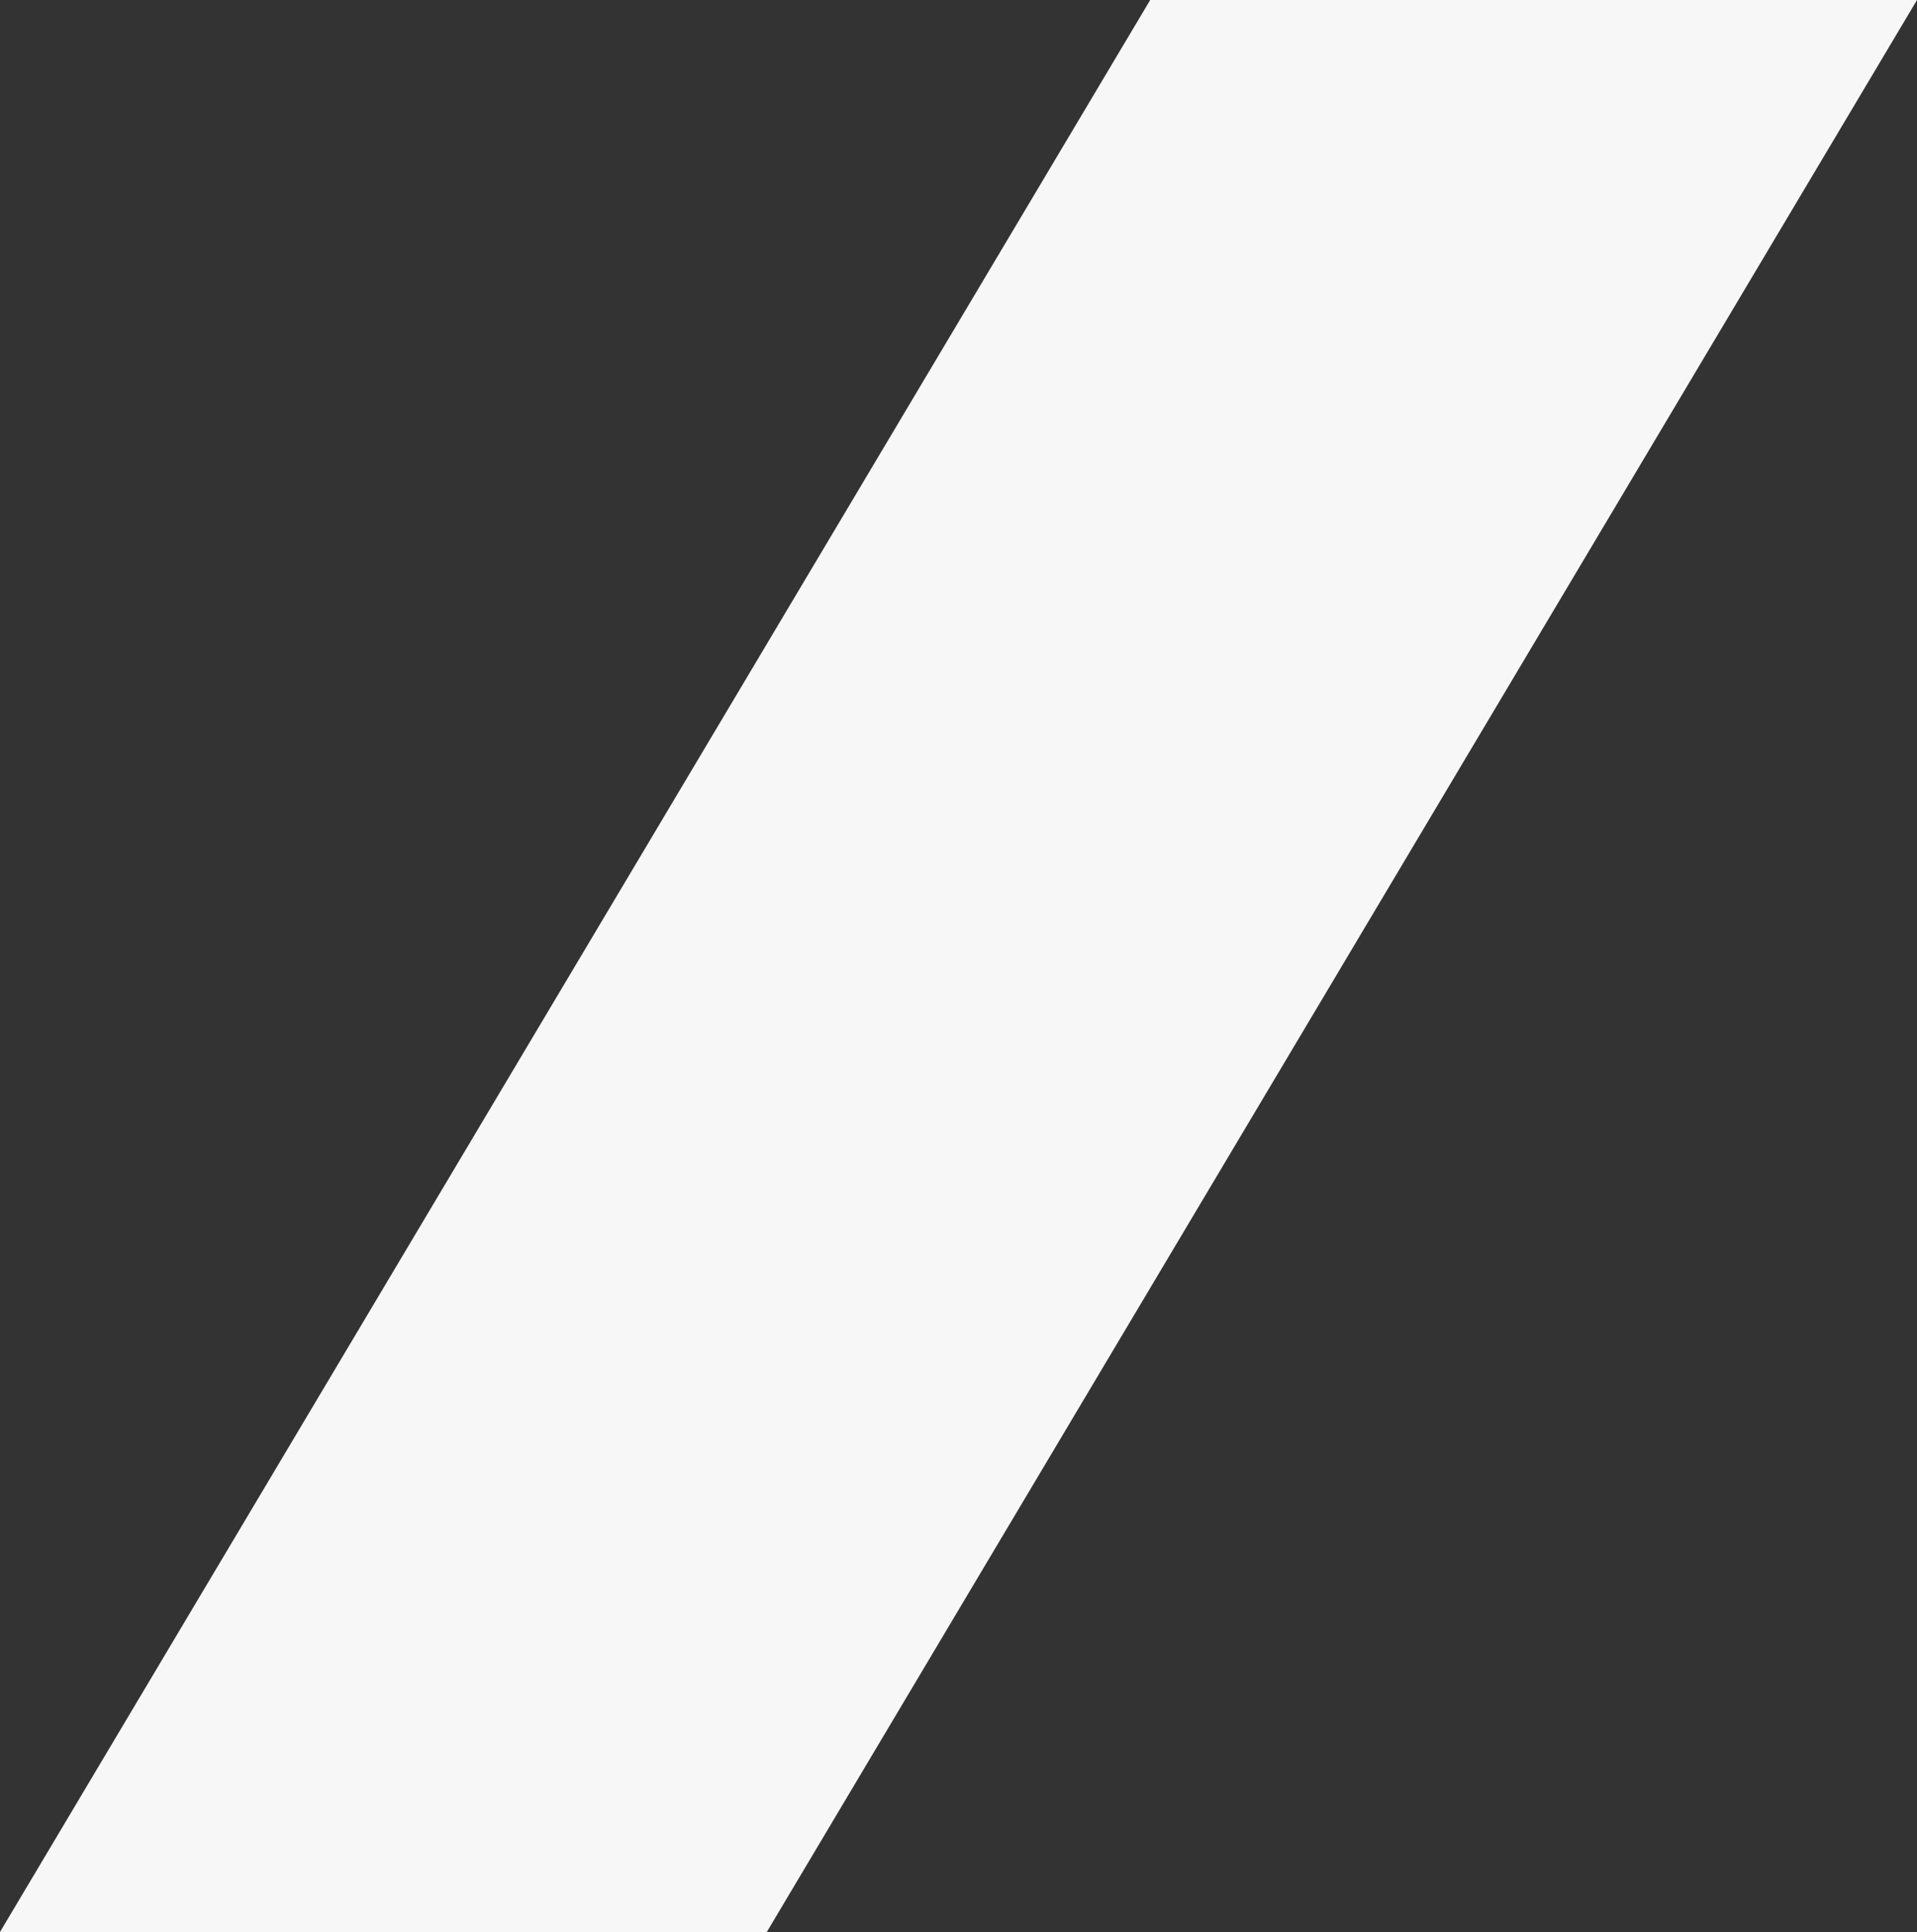 <svg width="250" height="252" xmlns="http://www.w3.org/2000/svg">
  <rect width="100%" height="100%" fill="#333333" stroke="none"/>
  <path d="M150 0h100L100 252H0z" fill="#F7F7F7" fill-rule="evenodd"/>
</svg>
